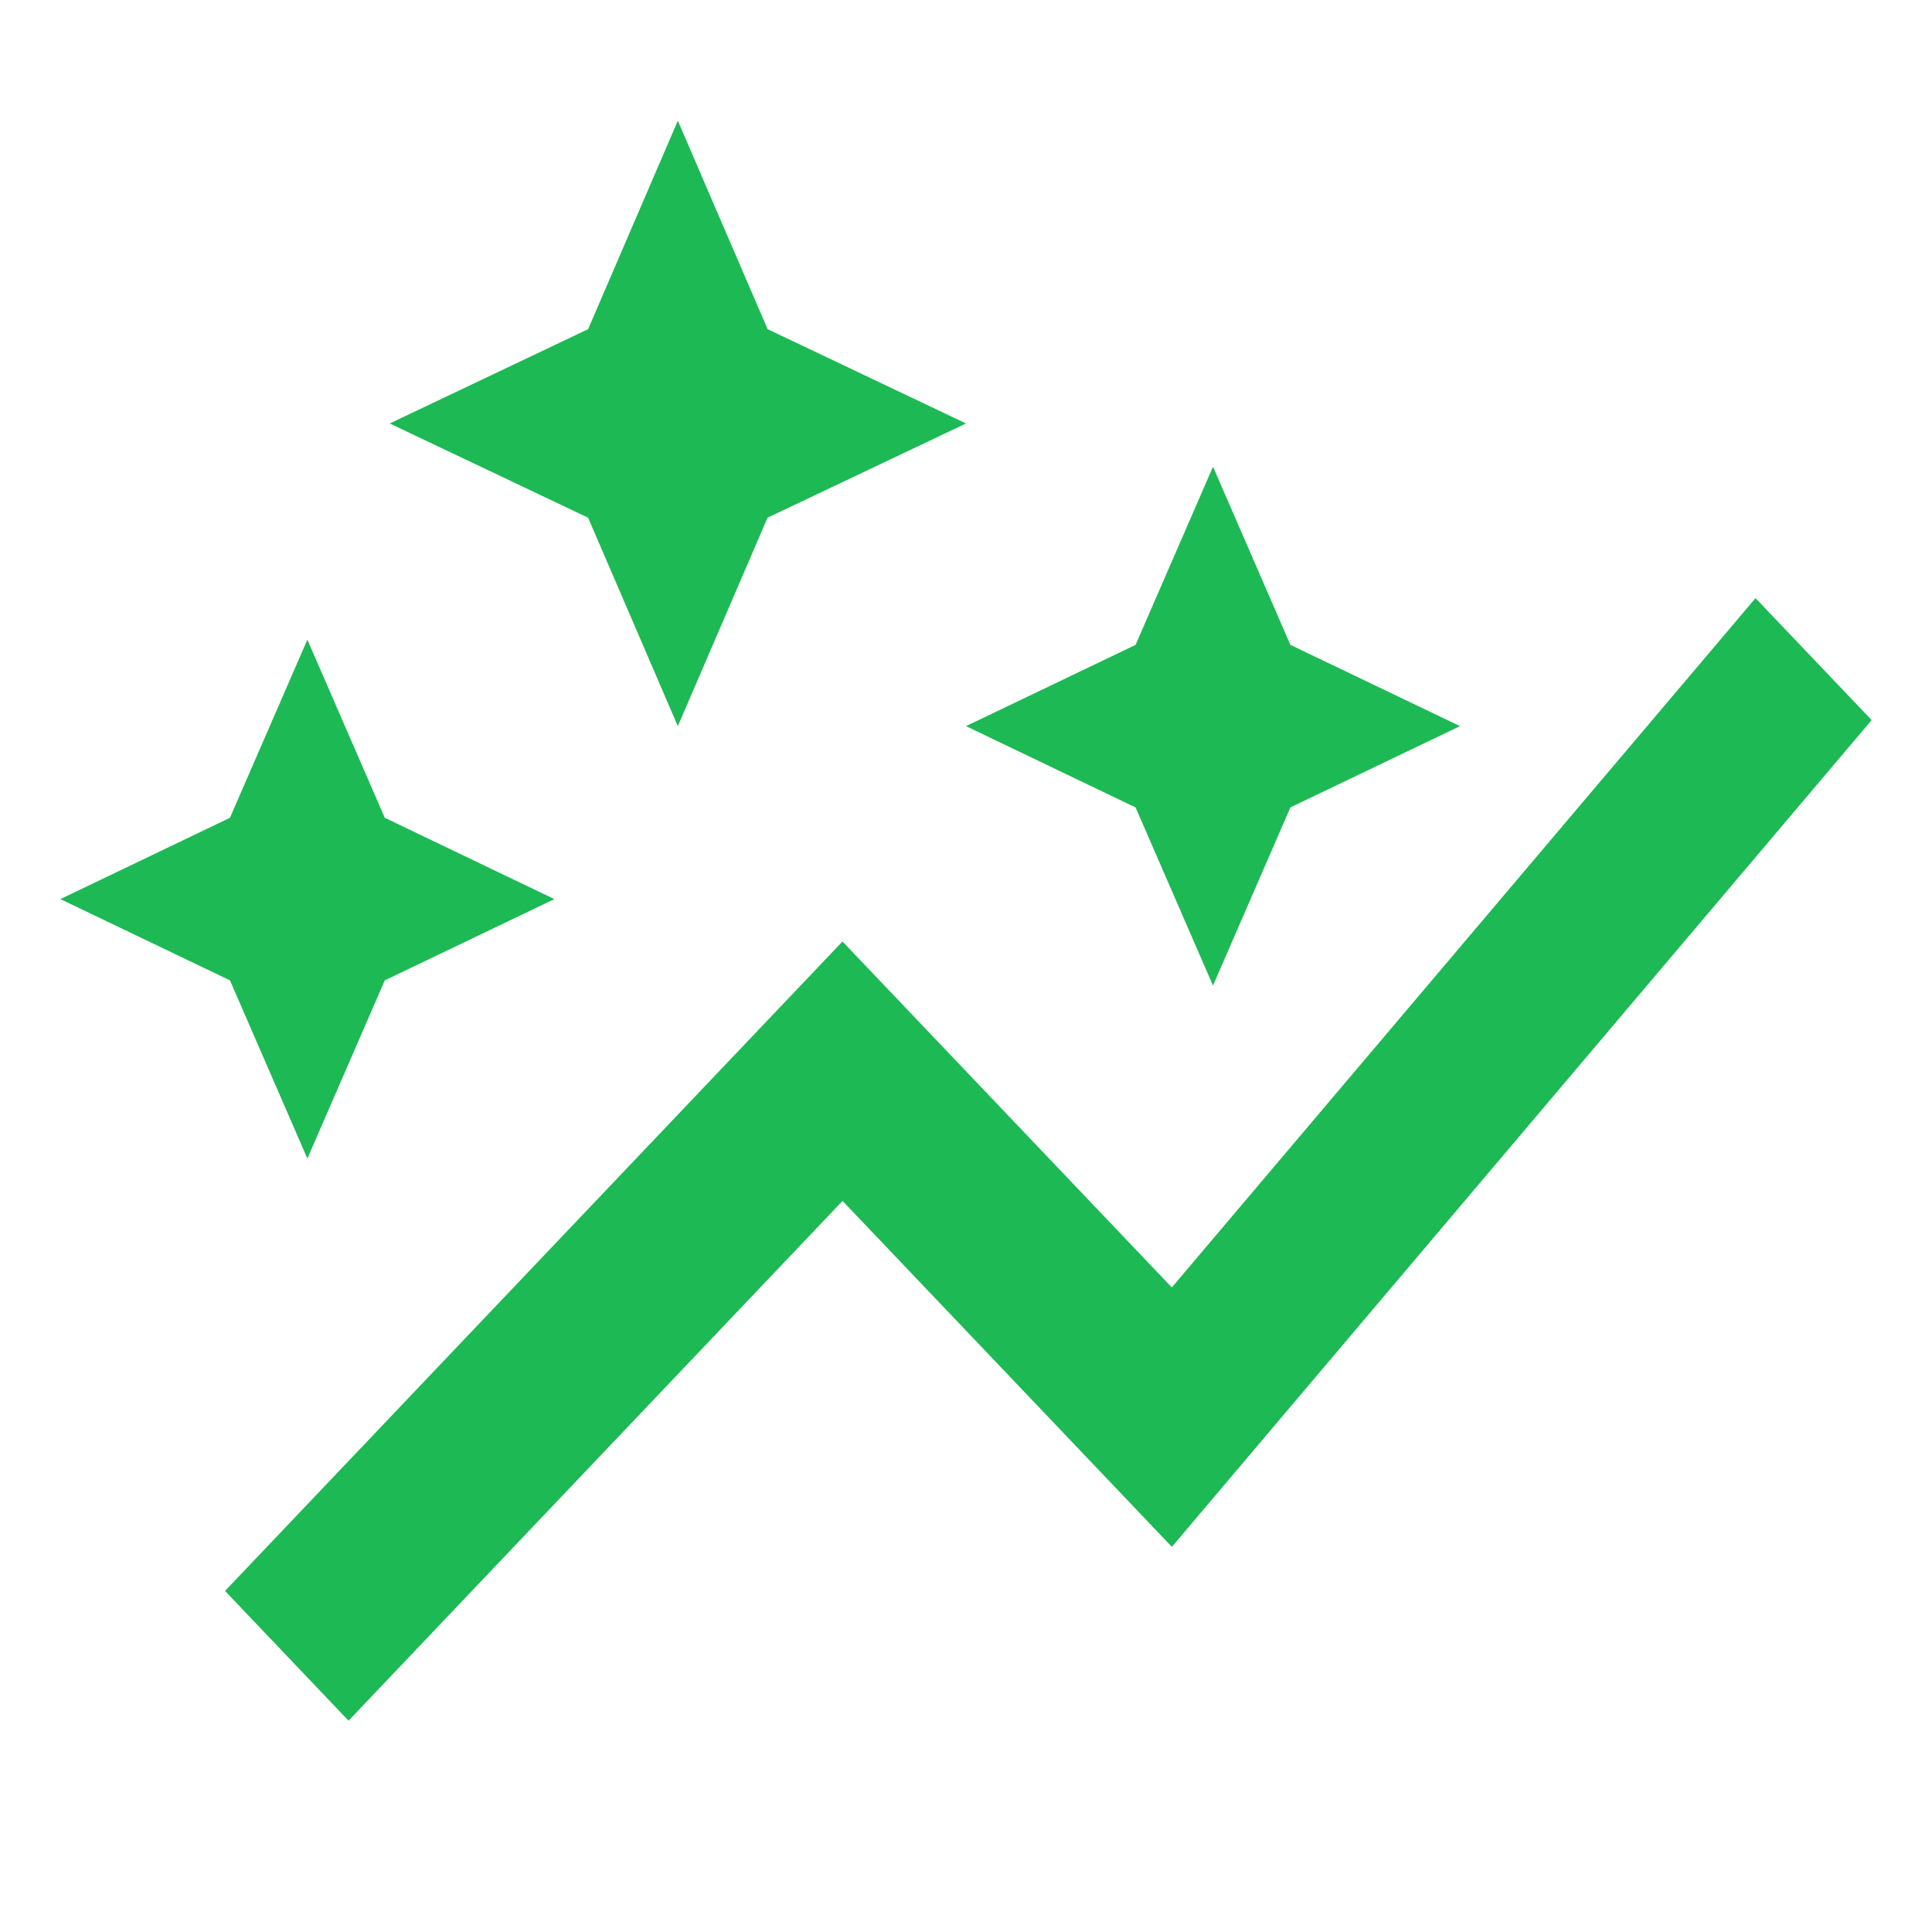 <svg id="ic-digital-marketing-management05" xmlns="http://www.w3.org/2000/svg" width="32" height="32" viewBox="0 0 32 32">
  <rect id="Rectangle_6666" data-name="Rectangle 6666" width="32" height="32" fill="none"/>
  <g id="Group_12058" data-name="Group 12058" transform="translate(1 2)">
    <path id="Path_17842" data-name="Path 17842" d="M18.809,13.374,16,12.027l2.809-1.346L20.091,7.73l1.282,2.951,2.809,1.346-2.809,1.346-1.282,2.951ZM5.091,19.189l1.282-2.951,2.809-1.346L6.373,13.545,5.091,10.595,3.809,13.545,1,14.892l2.809,1.346Zm6.136-7.162,1.486-3.452L16,7.014,12.714,5.452,11.227,2,9.741,5.452,6.455,7.014,9.741,8.575ZM5.773,28.5l8.182-8.609,5.455,5.73L31,11.927l-1.923-2.02L19.409,21.324l-5.455-5.73L3.727,26.351Z" transform="translate(-1 -2)" fill="#1db954"/>
  </g>
</svg>
